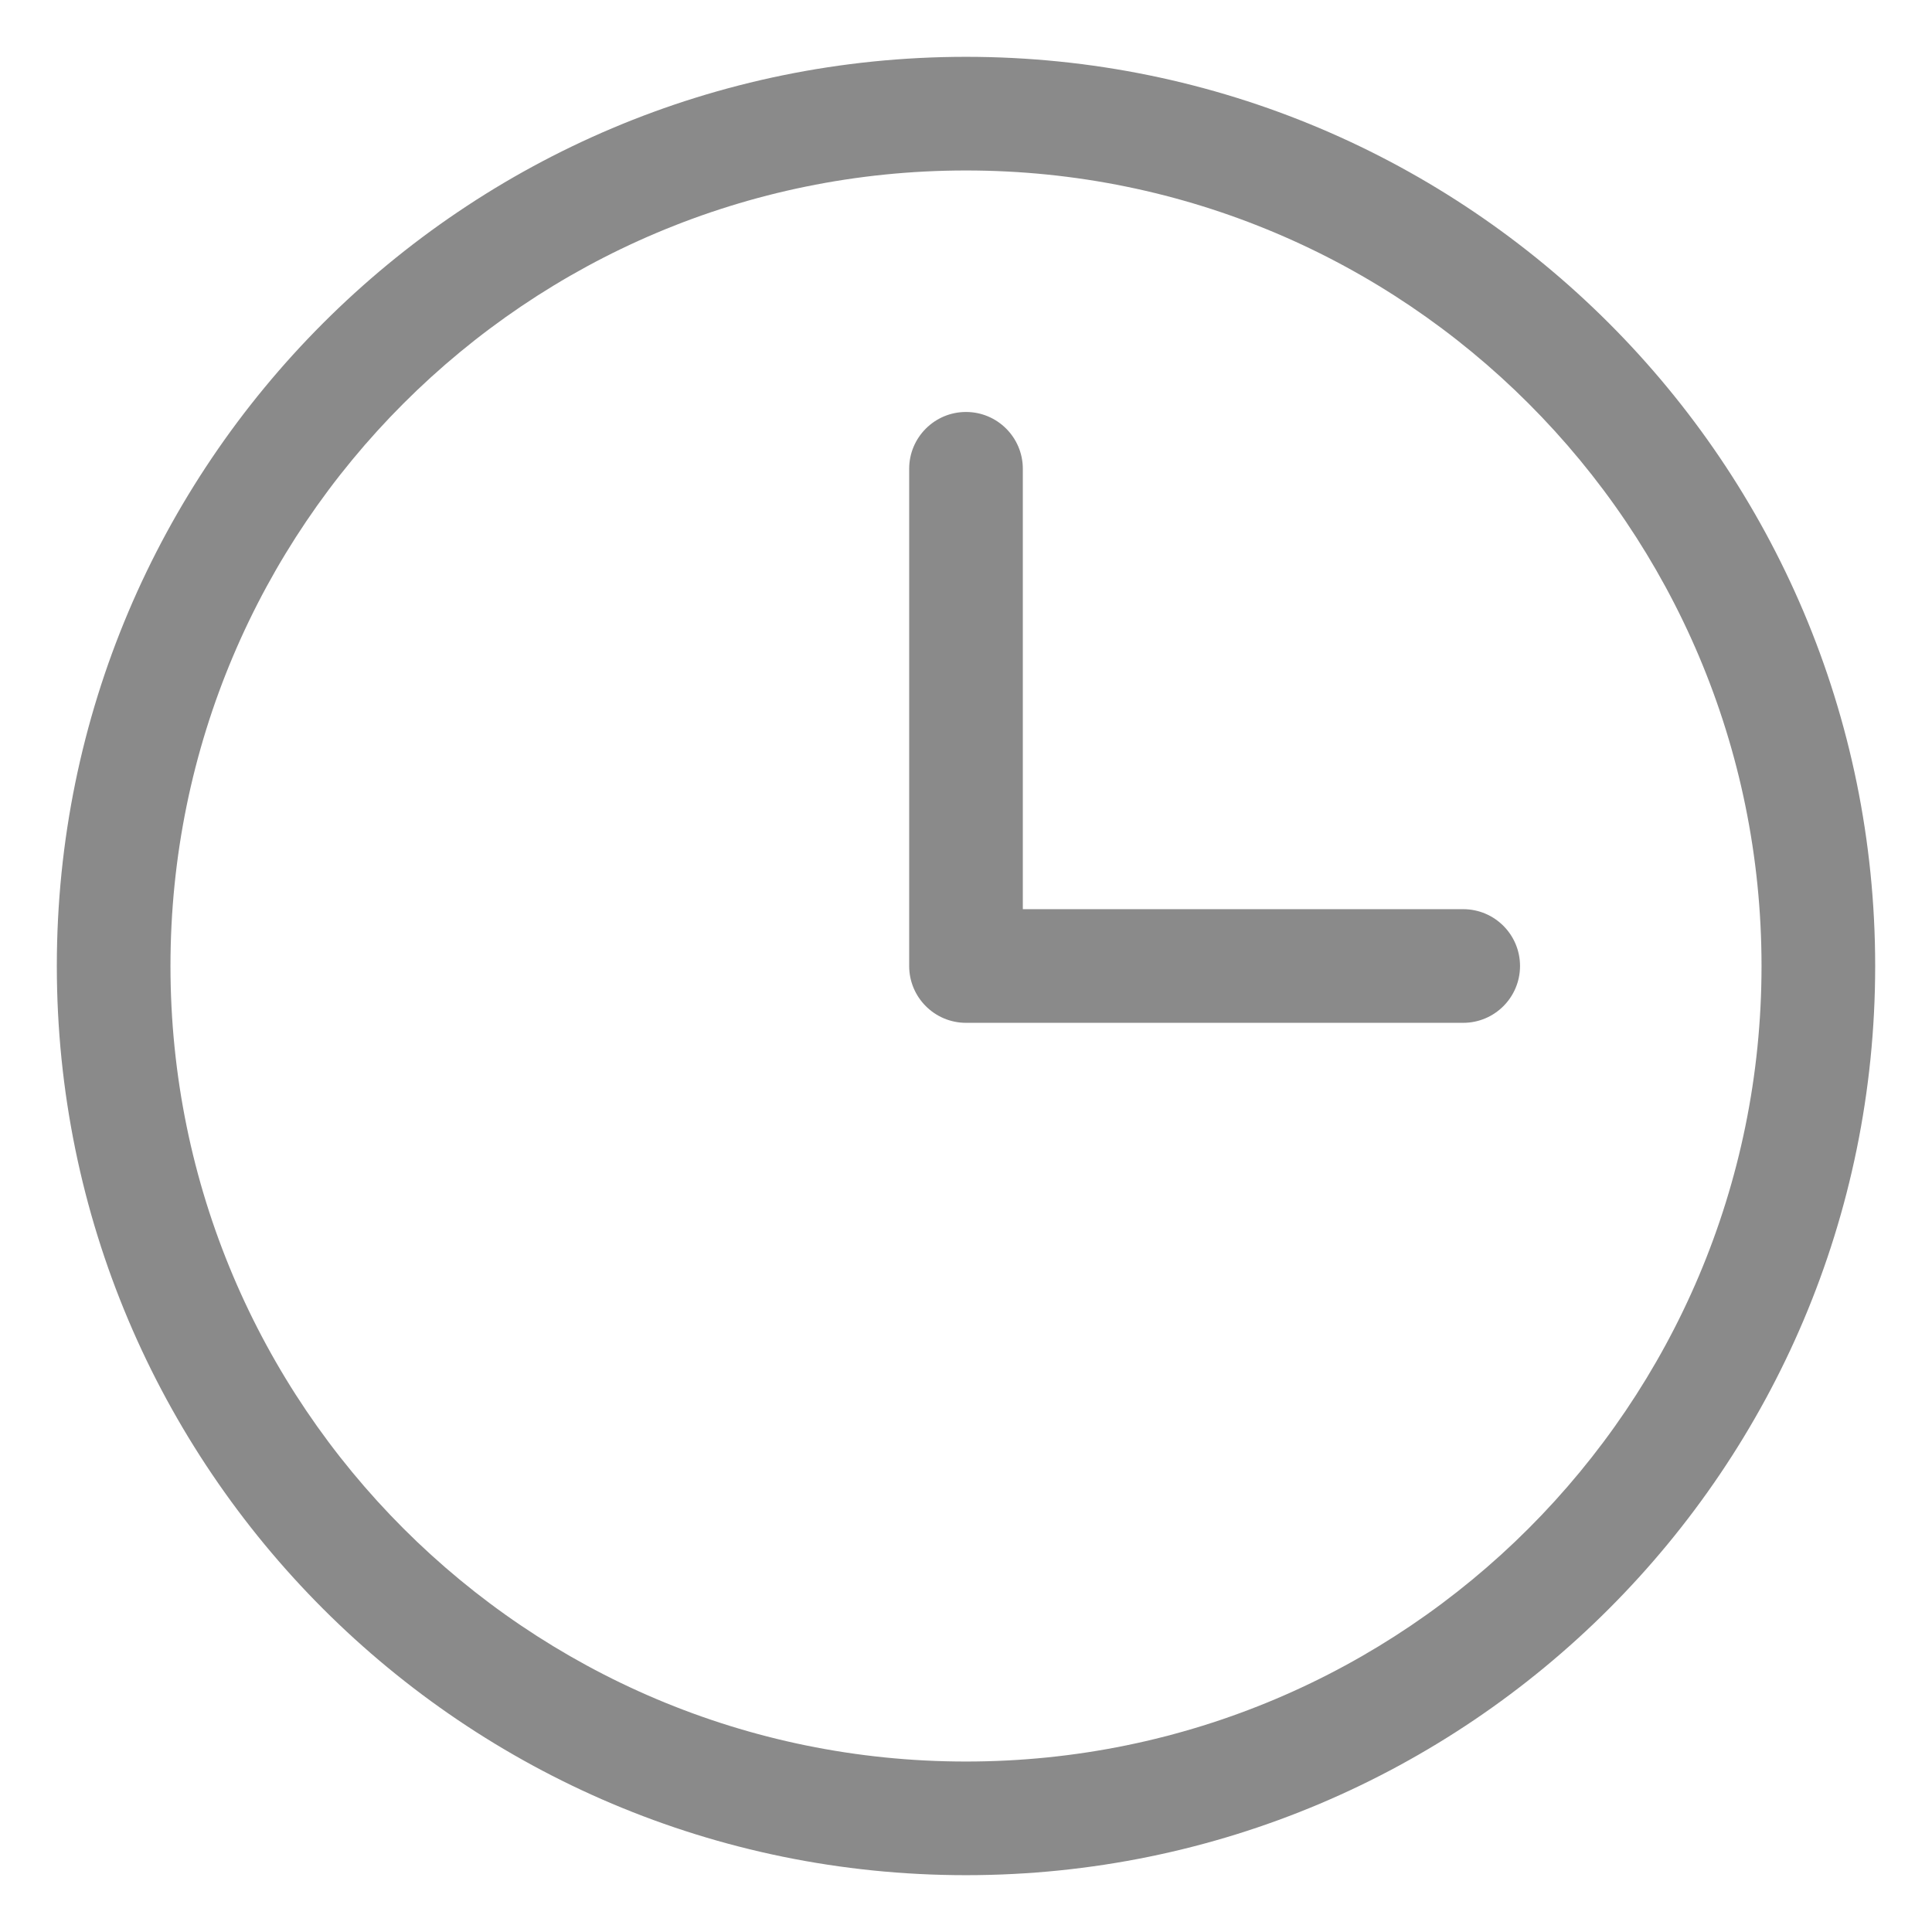 <svg width="17" height="17" viewBox="0 0 17 17" fill="none" xmlns="http://www.w3.org/2000/svg">
<path d="M9 4.125C9 3.849 8.776 3.625 8.5 3.625C8.224 3.625 8 3.849 8 4.125H9ZM8.5 8.5H8C8 8.776 8.224 9 8.5 9V8.5ZM12.875 9C13.151 9 13.375 8.776 13.375 8.5C13.375 8.224 13.151 8 12.875 8V9ZM15.5 8.5C15.5 12.366 12.366 15.5 8.5 15.5V16.5C12.918 16.5 16.5 12.918 16.5 8.5H15.5ZM8.5 15.5C4.634 15.5 1.5 12.366 1.5 8.5H0.5C0.5 12.918 4.082 16.5 8.5 16.5V15.5ZM1.5 8.5C1.5 4.634 4.634 1.5 8.5 1.5V0.5C4.082 0.5 0.5 4.082 0.5 8.5H1.5ZM8.5 1.5C12.366 1.5 15.5 4.634 15.5 8.5H16.5C16.5 4.082 12.918 0.5 8.5 0.5V1.5ZM8 4.125V8.5H9V4.125H8ZM8.5 9H12.875V8H8.5V9Z" fill="#8A8A8A"/>
</svg>

